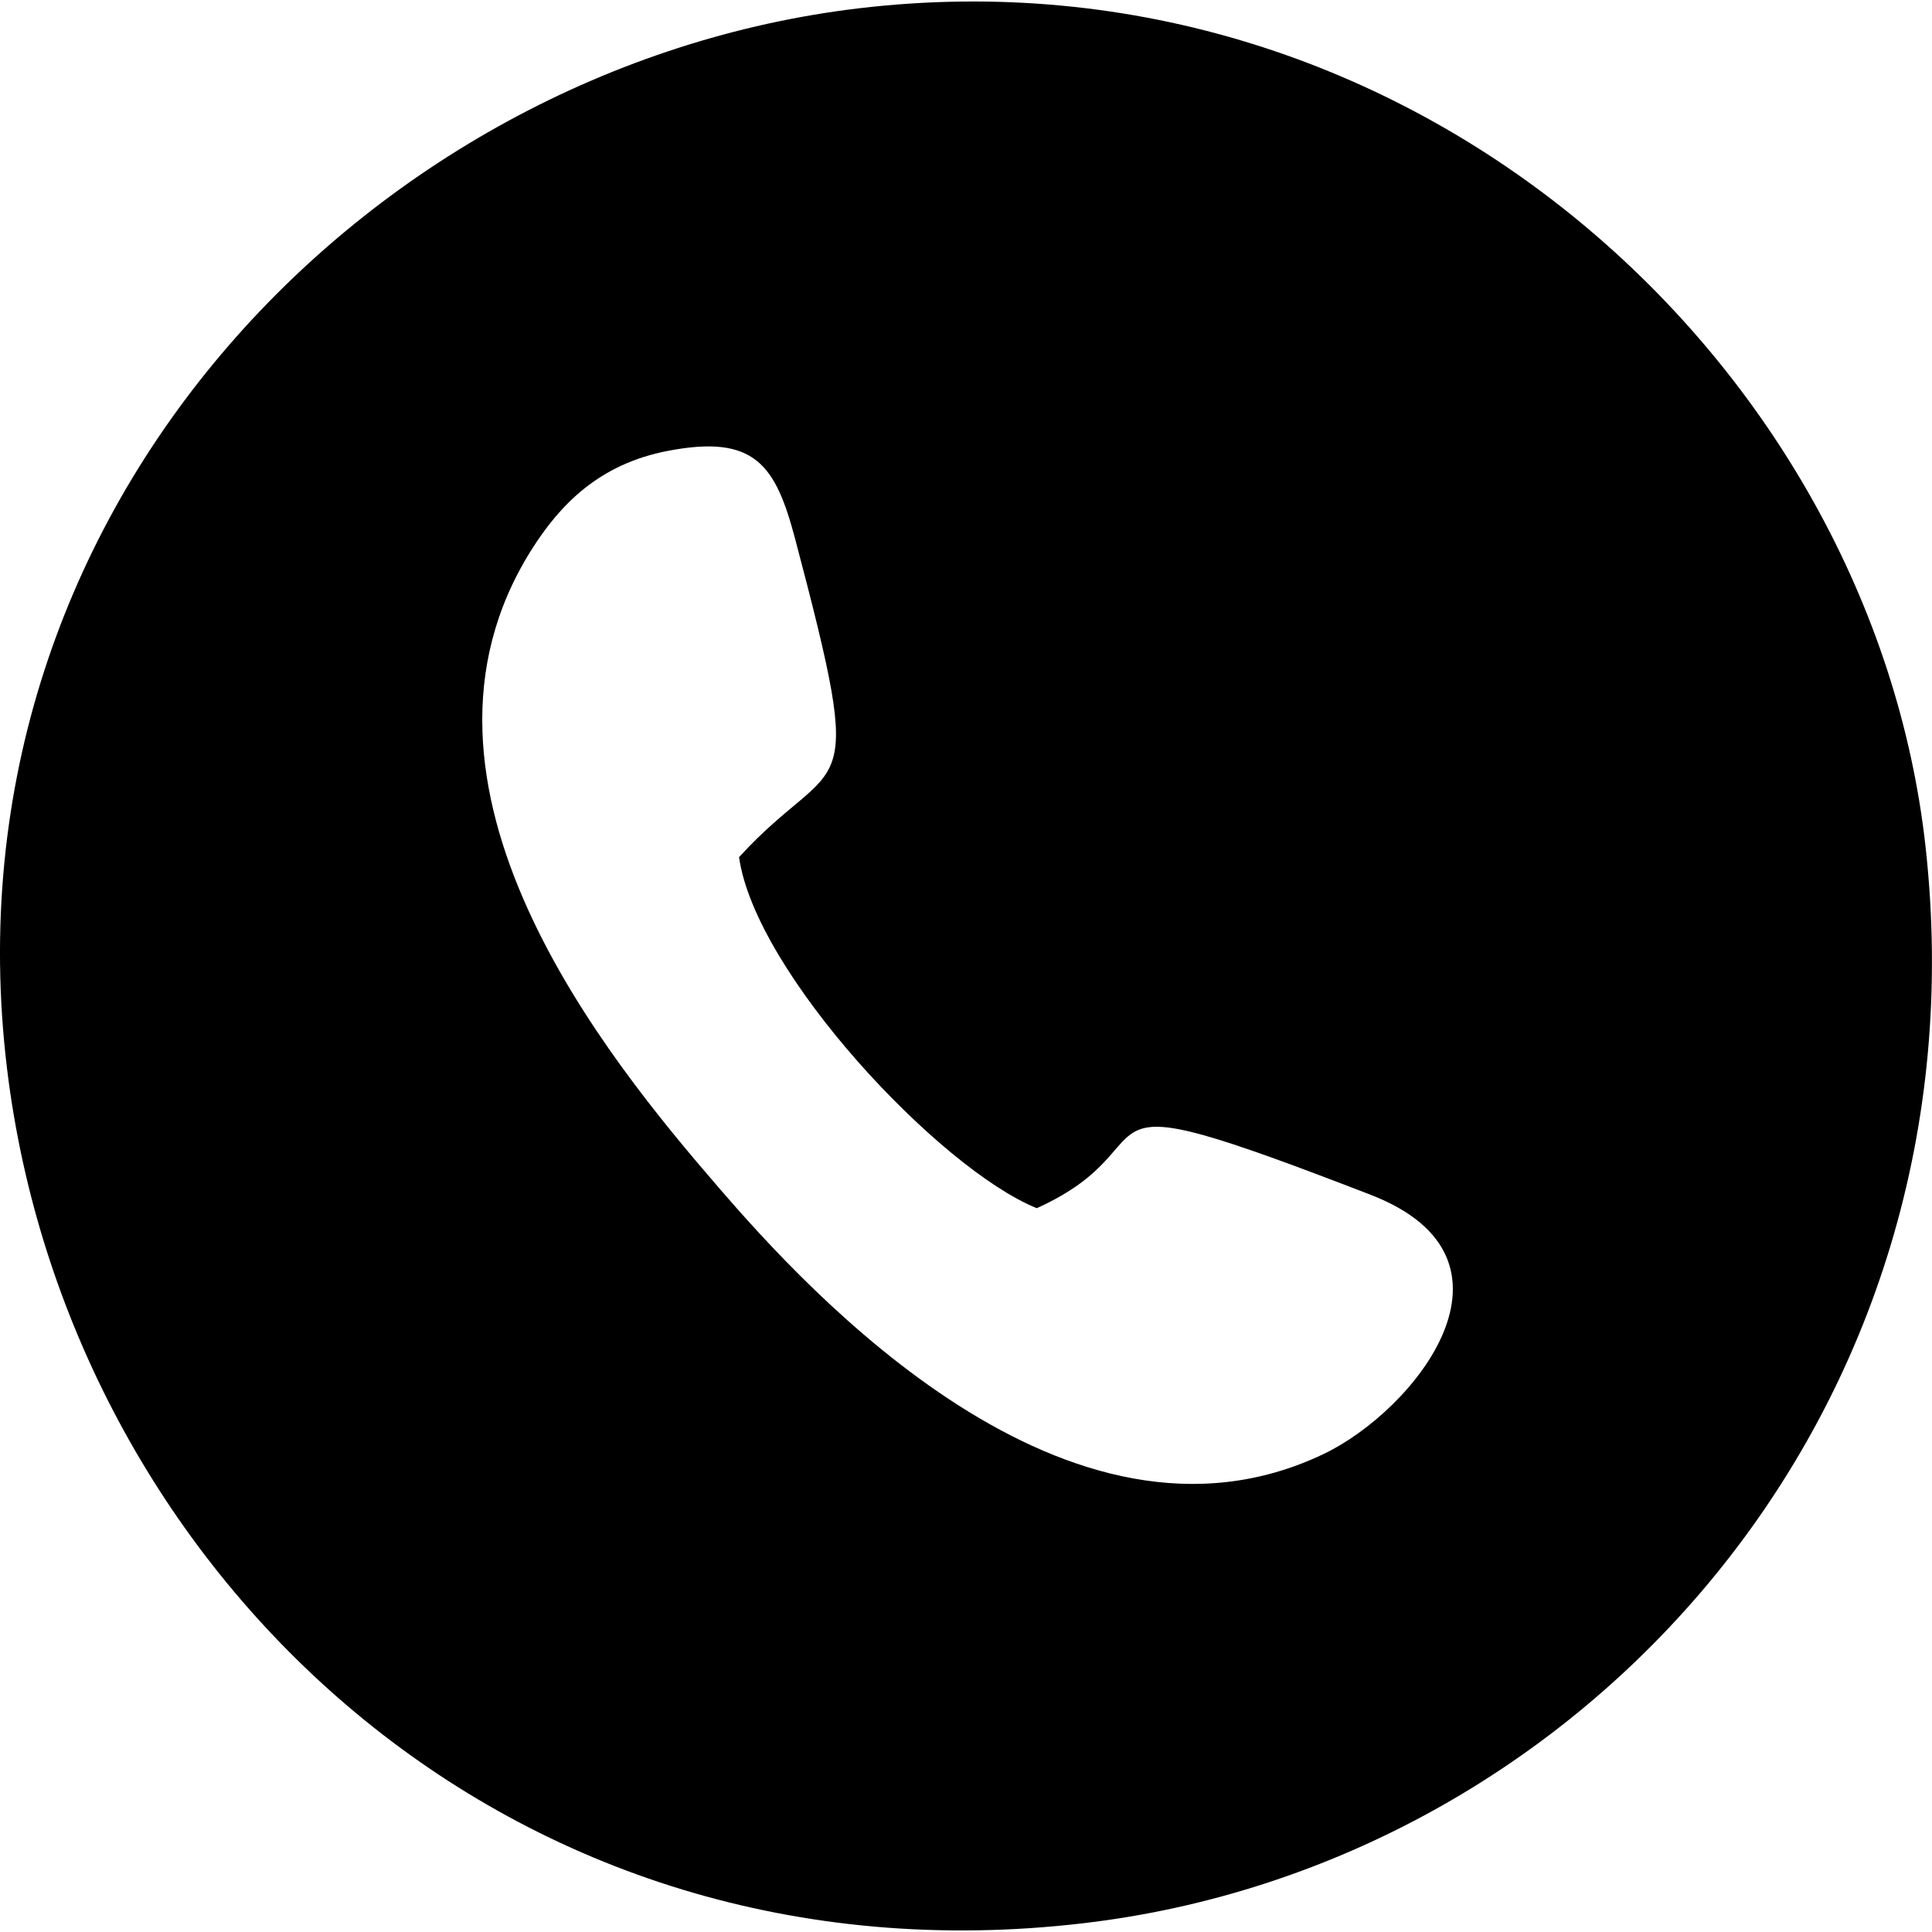 <?xml version="1.0" encoding="UTF-8"?>
<!DOCTYPE svg PUBLIC "-//W3C//DTD SVG 1.1//EN" "http://www.w3.org/Graphics/SVG/1.1/DTD/svg11.dtd">
<!-- Creator: CorelDRAW 2019 (64-Bit) -->
<svg xmlns="http://www.w3.org/2000/svg" xml:space="preserve" width="135px" height="135px" version="1.1" style="shape-rendering:geometricPrecision; text-rendering:geometricPrecision; image-rendering:optimizeQuality; fill-rule:evenodd; clip-rule:evenodd"
viewBox="0 0 8.041 8.028"
 xmlns:xlink="http://www.w3.org/1999/xlink"
 xmlns:xodm="http://www.corel.com/coreldraw/odm/2003">
 <defs>
  <style type="text/css">
   <![CDATA[
    .fil0 {fill:black}
   ]]>
  </style>
 </defs>
 <g id="Слой_x0020_1">
  <path class="fil0" d="M4.315 5.022c0.609,-0.275 0.052,-0.573 1.389,-0.056 0.691,0.267 0.186,0.898 -0.197,1.08 -1.064,0.506 -2.143,-0.677 -2.516,-1.11 -0.466,-0.539 -1.394,-1.673 -0.781,-2.651 0.12,-0.191 0.283,-0.36 0.57,-0.415 0.363,-0.07 0.448,0.06 0.529,0.365 0.306,1.158 0.183,0.871 -0.233,1.326 0.067,0.48 0.834,1.297 1.239,1.461zm-4.279 -0.528c0.276,2.053 2.081,3.785 4.473,3.504 2.075,-0.243 3.767,-2.124 3.505,-4.482 -0.223,-2.004 -2.131,-3.762 -4.439,-3.488 -2.044,0.243 -3.855,2.109 -3.539,4.466z"/>
 </g>
</svg>

